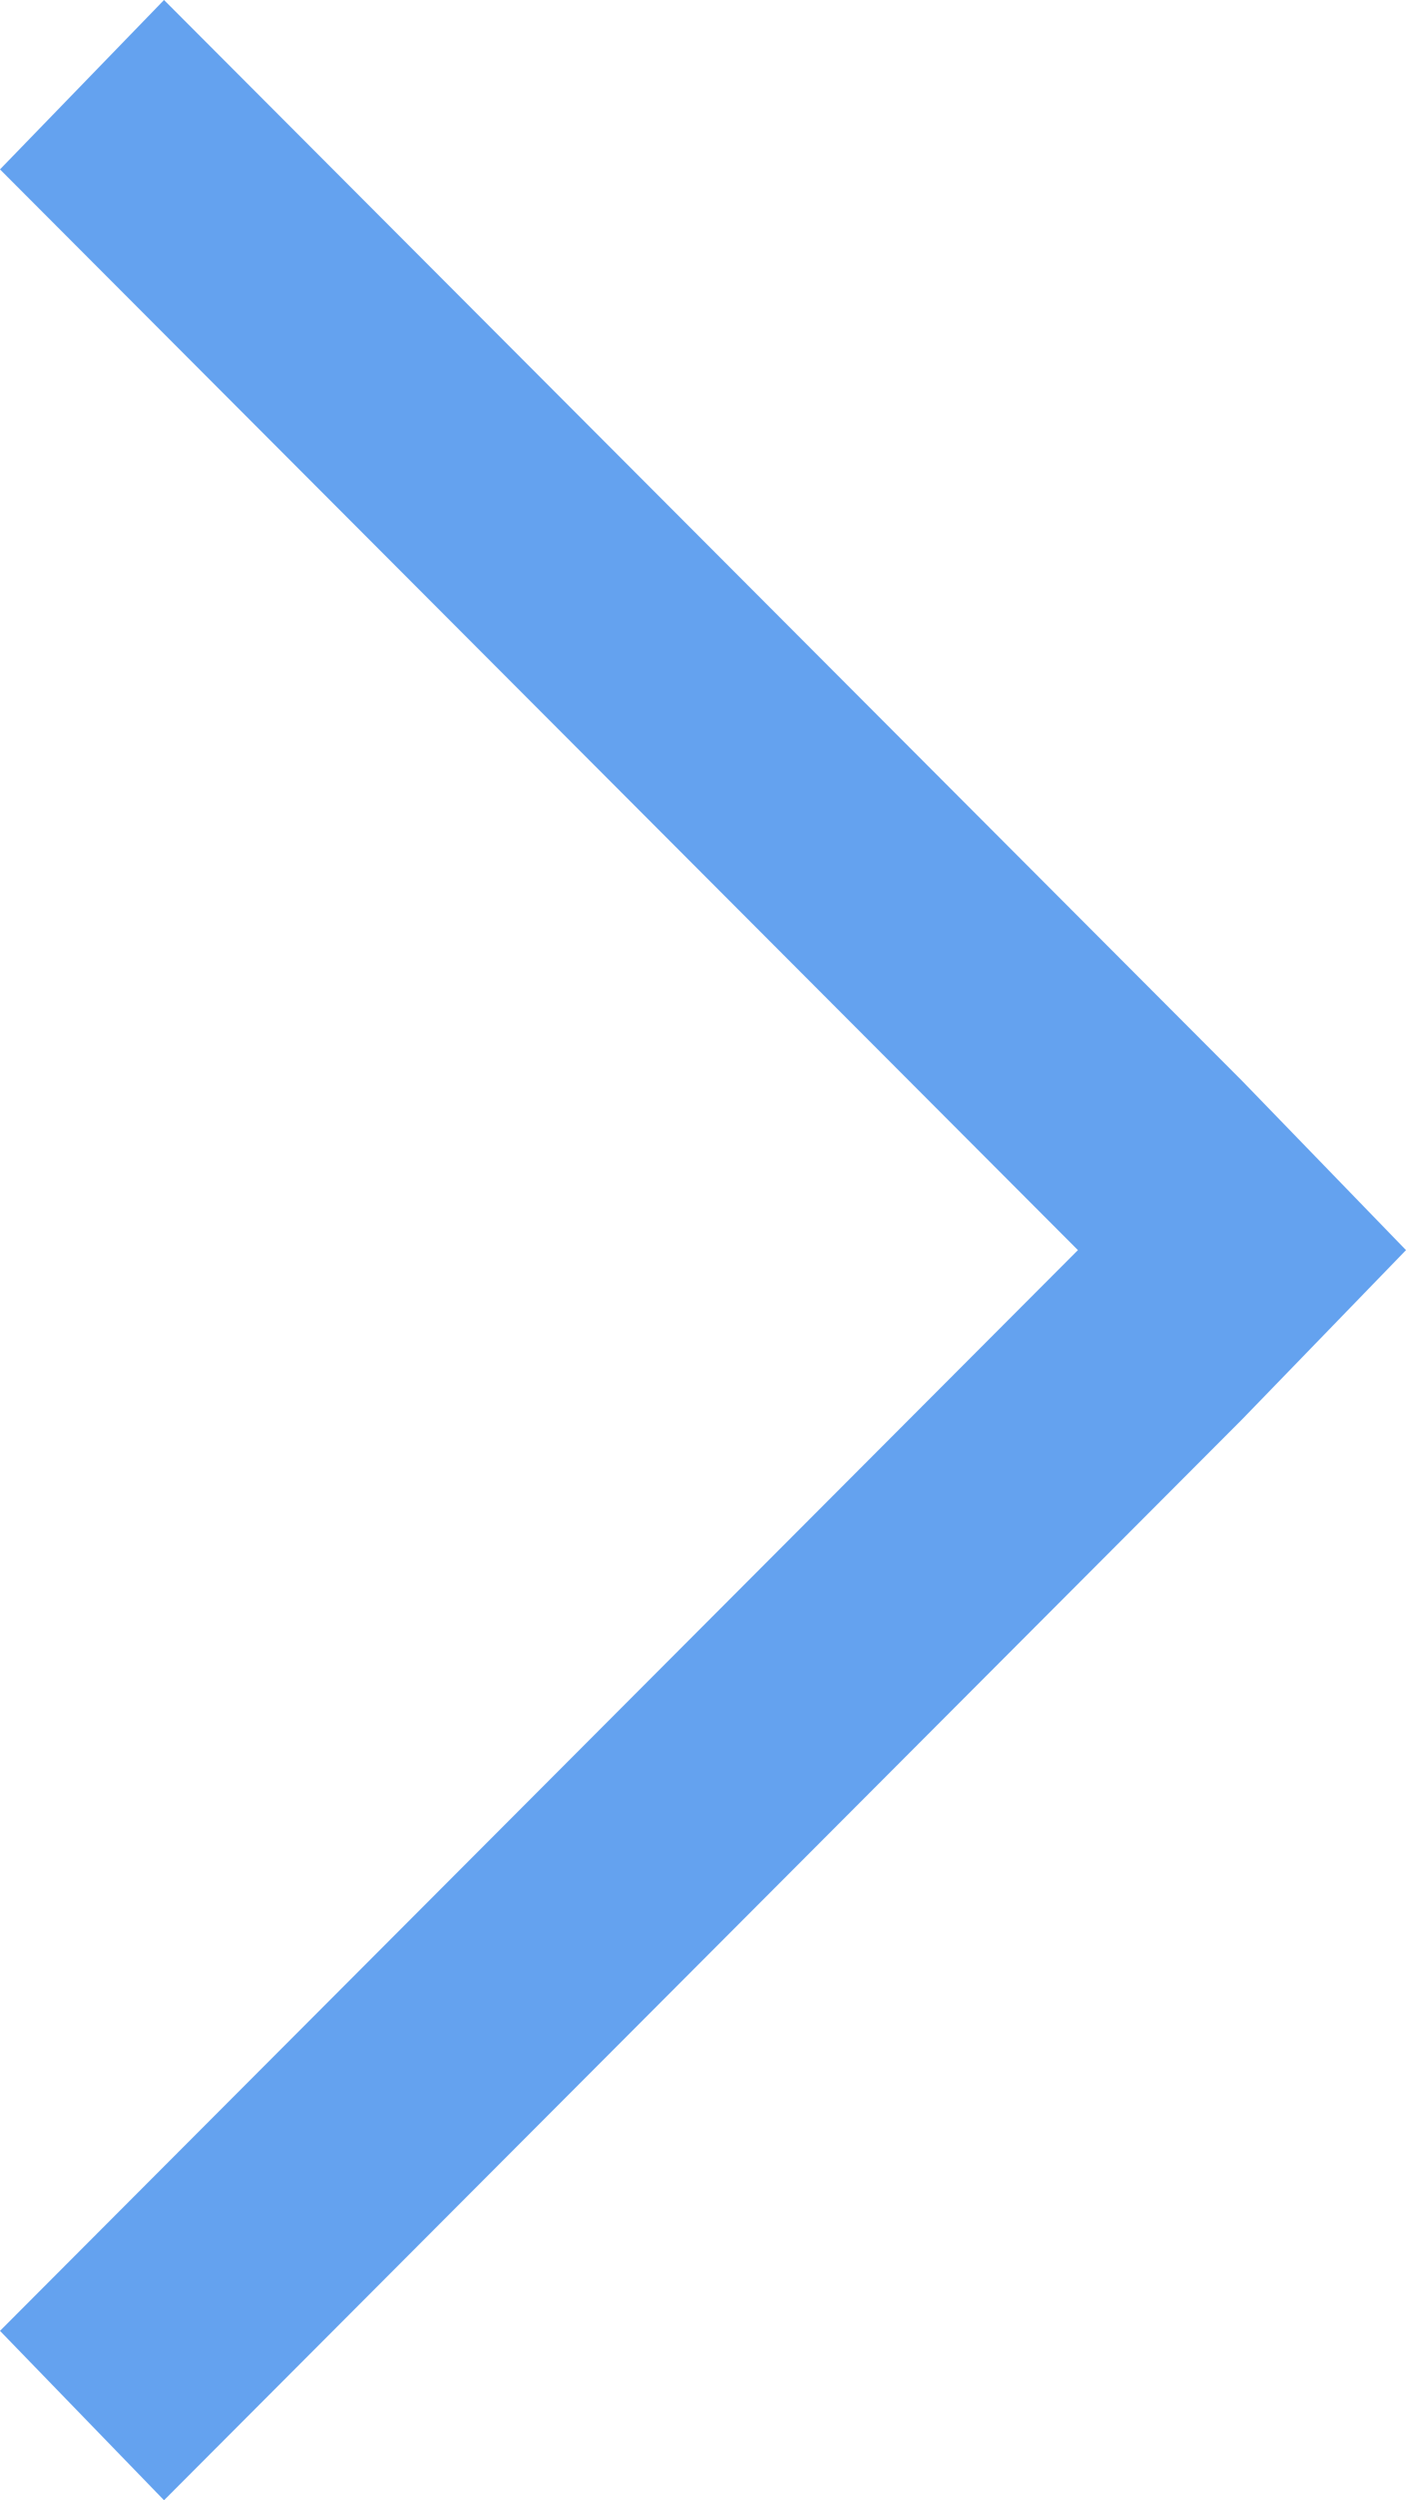 <?xml version="1.0" encoding="UTF-8"?>
<svg width="9px" height="16px" viewBox="0 0 9 16" version="1.1" xmlns="http://www.w3.org/2000/svg" xmlns:xlink="http://www.w3.org/1999/xlink">
    <!-- Generator: Sketch 47.1 (45422) - http://www.bohemiancoding.com/sketch -->
    <title>right_blue</title>
    <desc>Created with Sketch.</desc>
    <defs></defs>
    <g id="Page-1" stroke="none" stroke-width="1" fill="none" fill-rule="evenodd">
        <g id="移动端-员工线上确认续签(电子合同&amp;打印合同)" transform="translate(-350, -1569)" fill-rule="nonzero" fill="#64A2EF">
            <g id="修改内容">
                <g id="移动端-续-签合同审批-单据信息">
                    <g id="乙方信息确认" transform="translate(0, 1045)">
                        <g id="right_blue" transform="translate(350, 524)">
                            <polygon id="Shape" points="9 8 9 8 7.95 6.916 7.95 6.916 1.05 0 0 1.084 6.9 8 0 14.916 1.05 16 7.95 9.084 7.95 9.084"></polygon>
                        </g>
                    </g>
                </g>
            </g>
        </g>
    </g>
</svg>